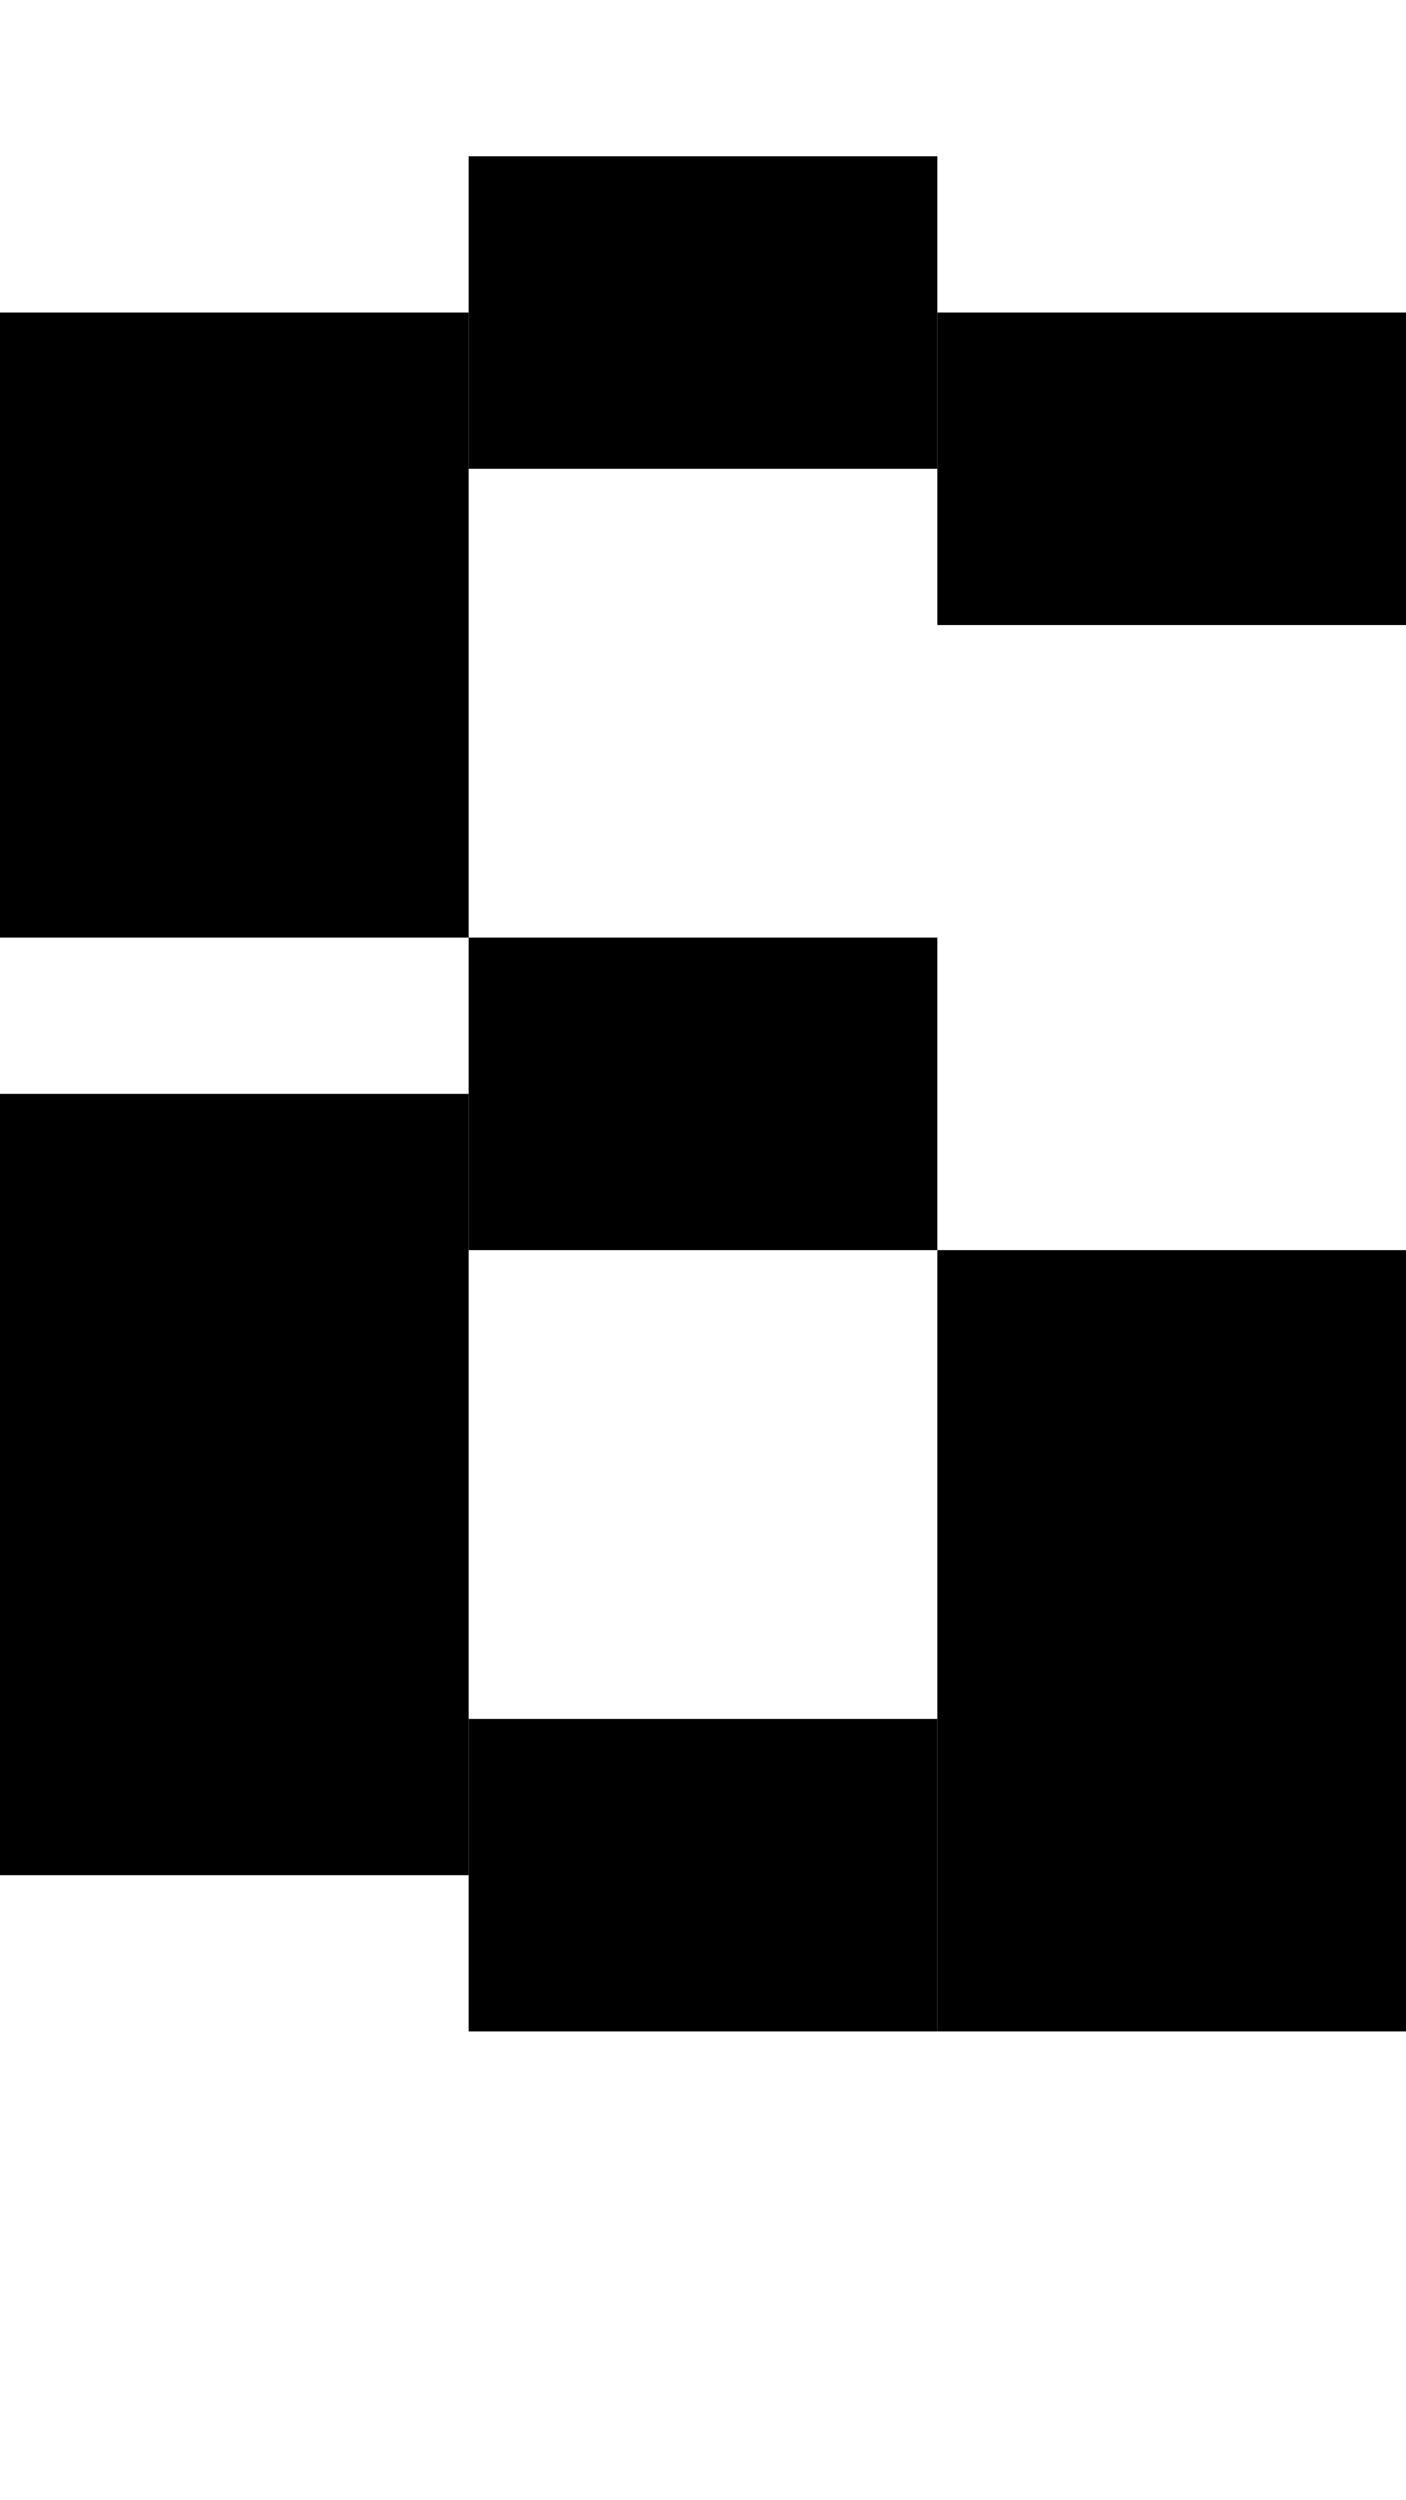 <svg version="1.1"
     width="9" height="16"
     xmlns="http://www.w3.org/2000/svg">

  <rect x="0" y="2" width="3" height="4" fill="black" />
  <rect x="0" y="7" width="3" height="5" fill="black" />
  <rect x="3" y="1" width="3" height="2" fill="black" />
  <rect x="3" y="6" width="3" height="2" fill="black" />
  <rect x="3" y="11" width="3" height="2" fill="black" />
  <rect x="6" y="2" width="3" height="2" fill="black" />
  <rect x="6" y="8" width="3" height="5" fill="black" />
</svg>
